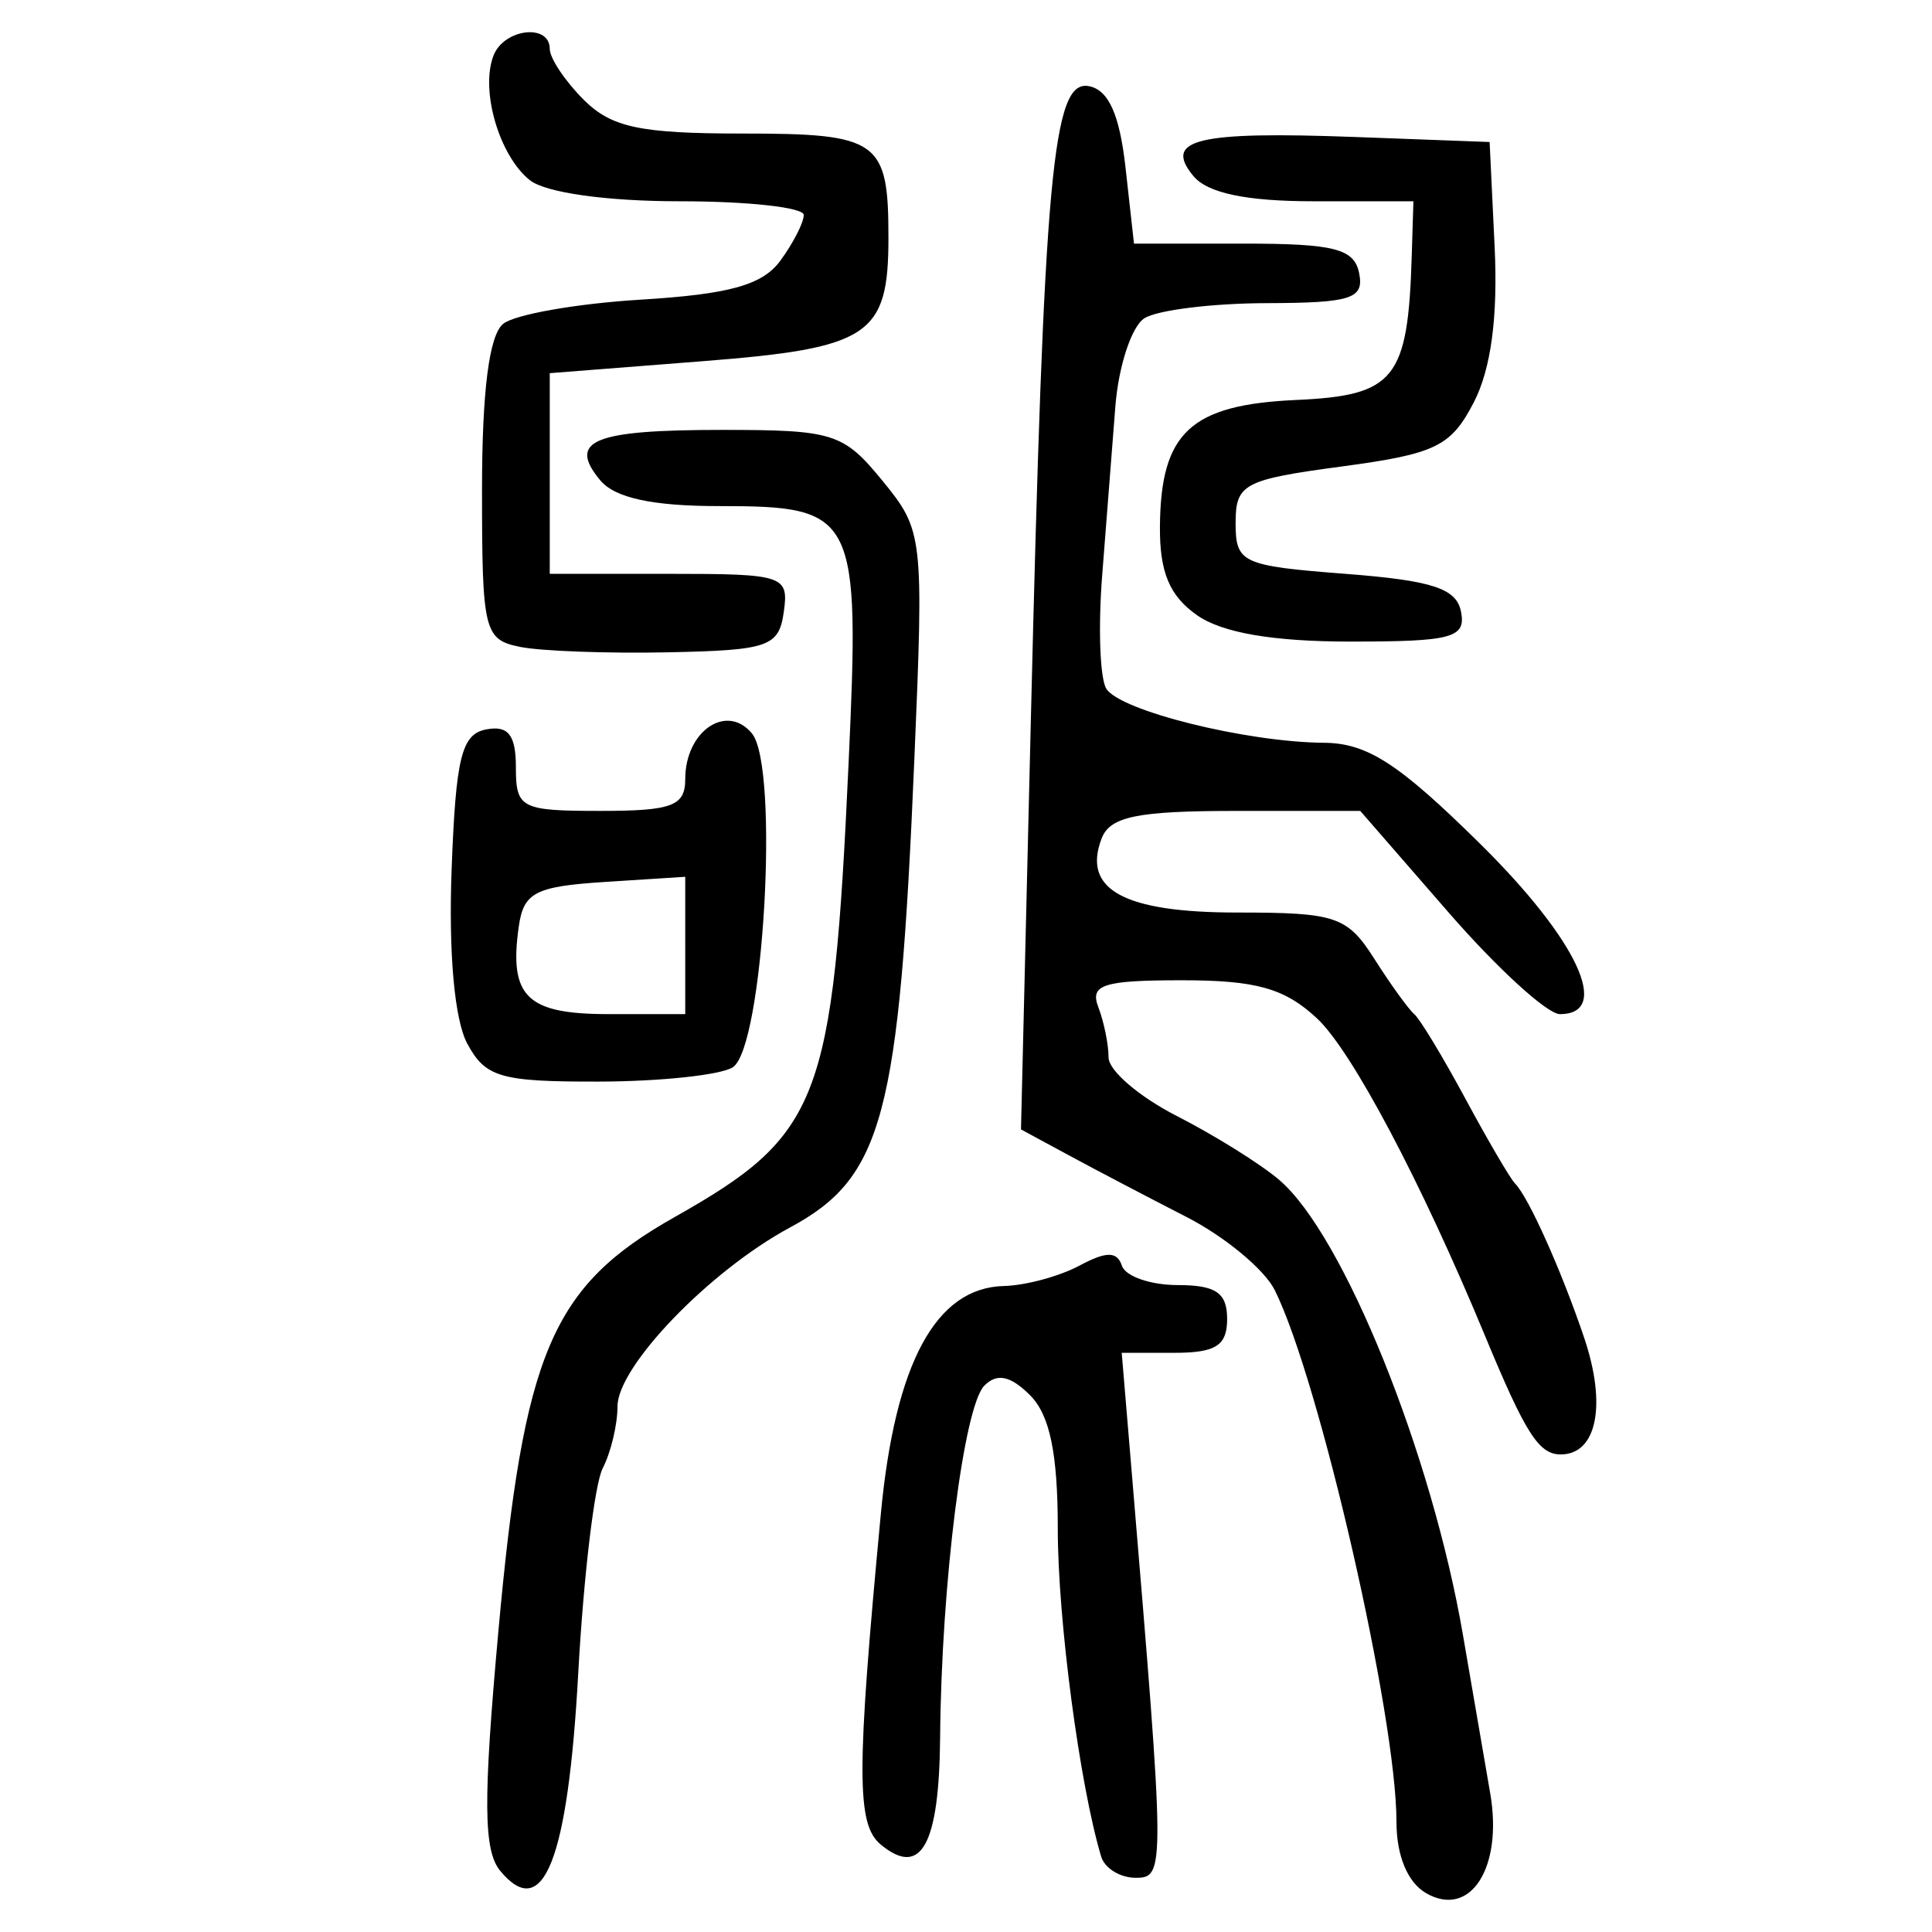 <?xml version="1.0" encoding="UTF-8" standalone="no"?>
<!-- Created with Inkscape (http://www.inkscape.org/) -->

<svg
   xmlns:dc="http://purl.org/dc/elements/1.1/"
   xmlns:cc="http://creativecommons.org/ns#"
   xmlns:rdf="http://www.w3.org/1999/02/22-rdf-syntax-ns#"
   xmlns:svg="http://www.w3.org/2000/svg"
   xmlns="http://www.w3.org/2000/svg"
   xmlns:sodipodi="http://sodipodi.sourceforge.net/DTD/sodipodi-0.dtd"
   xmlns:inkscape="http://www.inkscape.org/namespaces/inkscape"
   width="300"
   height="300"
   id="svg2"
   version="1.1"
   inkscape:version="0.48.4 r9939"
   sodipodi:docname="image-seal.svg">
  <defs
     id="defs4" />
  <sodipodi:namedview
     id="base"
     pagecolor="#ffffff"
     bordercolor="#666666"
     borderopacity="1.0"
     inkscape:pageopacity="0.0"
     inkscape:pageshadow="2"
     inkscape:zoom="2.0018437"
     inkscape:cx="145.03351"
     inkscape:cy="130.6666"
     inkscape:document-units="px"
     inkscape:current-layer="layer1"
     showgrid="false"
     inkscape:window-width="1215"
     inkscape:window-height="1000"
     inkscape:window-x="65"
     inkscape:window-y="24"
     inkscape:window-maximized="1"
     fit-margin-top="10"
     fit-margin-left="10"
     fit-margin-right="10"
     fit-margin-bottom="10" />
  <g
     inkscape:label="Calque 1"
     inkscape:groupmode="layer"
     id="layer1"
     transform="translate(0,-752.362)">
    <path
       style="fill:#000000"
       d="m 221.446,1046.33 c -2.872,-1.653 -4.602,-5.812 -4.602,-11.064 -8.9e-4,-16.453 -11.95,-68.637 -18.912,-82.593 -1.594,-3.195 -7.753,-8.297 -13.687,-11.337 -5.934,-3.041 -14.146,-7.345 -18.248,-9.564 l -7.459,-4.036 1.531,-63.514 c 2.05,-85.005 3.381,-99.55 9.016,-98.481 3.049,0.578 4.768,4.401 5.686,12.639 l 1.315,11.81 17.022,0 c 14.107,0 17.179,0.788 17.942,4.602 0.792,3.958 -1.222,4.607 -14.392,4.642 -8.422,0.021 -16.949,1.077 -18.95,2.344 -2,1.267 -4.034,7.461 -4.52,13.765 -0.485,6.304 -1.404,18.074 -2.041,26.156 -0.637,8.082 -0.349,16.003 0.64,17.603 2.118,3.428 21.741,8.305 33.782,8.397 6.749,0.051 11.64,3.217 24.324,15.744 15.046,14.861 20.432,26.393 12.326,26.393 -1.953,0 -9.725,-7.1 -17.273,-15.777 l -13.723,-15.777 -19.26,0 c -15.361,0 -19.592,0.866 -20.901,4.278 -3.049,7.946 3.46,11.5 21.062,11.5 15.36,0 17.081,0.584 21.311,7.231 2.531,3.977 5.309,7.823 6.173,8.546 0.864,0.723 4.442,6.64 7.949,13.148 3.508,6.508 6.971,12.425 7.697,13.148 2.085,2.078 7.245,13.596 10.749,23.992 3.51,10.415 1.962,18.081 -3.652,18.081 -3.399,0 -5.462,-3.233 -11.751,-18.407 -9.919,-23.934 -20.663,-44.233 -26.096,-49.304 -4.998,-4.665 -9.428,-5.917 -20.947,-5.917 -12.241,0 -14.35,0.674 -13.012,4.159 0.878,2.288 1.596,5.814 1.596,7.835 0,2.022 4.769,6.109 10.598,9.083 5.829,2.974 12.98,7.435 15.891,9.914 9.988,8.506 23.723,42.543 28.554,70.757 1.438,8.397 3.334,19.409 4.213,24.471 2.01,11.571 -3.067,19.497 -9.952,15.535 z m -143.769,-3.461 c -2.605,-3.139 -2.669,-10.87 -0.305,-37.023 3.935,-43.529 8.25,-53.698 27.361,-64.484 22.647,-12.781 24.616,-17.906 27.03,-70.37 1.788,-38.861 1.194,-40.044 -20.101,-40.044 -10.351,0 -16.185,-1.267 -18.46,-4.008 -5.119,-6.168 -1.11,-7.825 18.928,-7.825 17.298,0 18.836,0.487 24.892,7.889 6.337,7.744 6.428,8.538 4.953,43.388 -2.342,55.339 -4.857,64.792 -19.303,72.572 -12.479,6.721 -26.788,21.563 -26.788,27.787 0,2.843 -1.033,7.162 -2.295,9.598 -1.262,2.436 -2.971,16.746 -3.798,31.8 -1.597,29.071 -5.426,38.78 -12.114,30.721 z m 93.313,-2.213 c -3.34,-11.129 -6.737,-36.78 -6.737,-50.87 0,-11.737 -1.235,-17.701 -4.301,-20.767 -3.035,-3.035 -5.123,-3.479 -7.094,-1.508 -3.208,3.208 -6.679,30.755 -6.876,54.583 -0.139,16.784 -2.96,21.884 -9.228,16.682 -3.778,-3.135 -3.774,-11.204 0.024,-51.369 2.212,-23.394 8.538,-35.101 19.102,-35.354 3.349,-0.08 8.617,-1.498 11.707,-3.152 4.215,-2.256 5.868,-2.256 6.62,0 0.551,1.654 4.453,3.007 8.672,3.007 5.917,0 7.67,1.202 7.67,5.259 0,4.133 -1.753,5.259 -8.185,5.259 l -8.185,0 1.597,19.064 c 5.158,61.557 5.166,62.452 0.558,62.452 -2.396,0 -4.801,-1.479 -5.343,-3.287 z M 72.541,914.382 c -1.965,-3.672 -2.896,-14.038 -2.417,-26.925 0.65,-17.498 1.538,-21.099 5.381,-21.833 3.418,-0.653 4.602,0.862 4.602,5.888 0,6.367 0.777,6.767 13.148,6.767 11.109,0 13.148,-0.766 13.148,-4.937 0,-7.439 6.415,-11.839 10.35,-7.099 4.309,5.192 1.806,48.82 -2.975,51.852 -1.887,1.197 -11.218,2.194 -20.736,2.216 -15.323,0.036 -17.671,-0.644 -20.501,-5.93 z m 33.862,-15.21 0,-10.662 -12.49,0.801 c -10.784,0.692 -12.609,1.636 -13.356,6.909 -1.546,10.913 1.218,13.614 13.931,13.614 l 11.916,0 0,-10.662 z M 80.764,852.811 c -5.598,-1.128 -5.917,-2.441 -5.917,-24.354 0,-15.363 1.107,-24.053 3.287,-25.811 1.808,-1.457 11.417,-3.147 21.354,-3.754 13.82,-0.844 18.92,-2.27 21.694,-6.063 1.995,-2.728 3.626,-5.917 3.626,-7.086 0,-1.17 -8.649,-2.127 -19.219,-2.127 -11.43,0 -20.886,-1.332 -23.33,-3.287 -4.742,-3.791 -7.702,-13.935 -5.636,-19.318 1.611,-4.198 8.742,-5.064 8.742,-1.061 0,1.446 2.367,4.996 5.259,7.889 4.311,4.311 8.765,5.259 24.7,5.259 21.147,0 22.633,1.061 22.633,16.165 0,15.225 -2.902,17.156 -28.832,19.185 l -23.759,1.859 0,15.58 0,15.58 18.59,0 c 17.774,0 18.553,0.26 17.75,5.917 -0.767,5.399 -2.335,5.947 -17.933,6.269 -9.401,0.194 -19.755,-0.184 -23.009,-0.84 z m 105.111,-4.92 c -4.282,-2.999 -5.822,-6.69 -5.761,-13.805 0.125,-14.578 4.76,-18.876 21.151,-19.616 15.341,-0.693 17.361,-3.203 17.947,-22.308 l 0.262,-8.546 -15.455,0 c -10.476,0 -16.502,-1.261 -18.703,-3.913 -4.739,-5.711 0.55,-6.984 25.188,-6.066 l 20.804,0.776 0.78,16.328 c 0.518,10.844 -0.567,18.934 -3.232,24.087 -3.55,6.864 -5.913,8.013 -20.502,9.968 -15.247,2.043 -16.49,2.705 -16.49,8.783 0,6.202 0.966,6.648 17.069,7.889 13.534,1.043 17.25,2.268 17.942,5.917 0.763,4.02 -1.404,4.602 -17.141,4.602 -12.049,0 -19.95,-1.356 -23.859,-4.093 z"
       id="path3535"
       inkscape:connector-curvature="0" />
  </g>
</svg>
